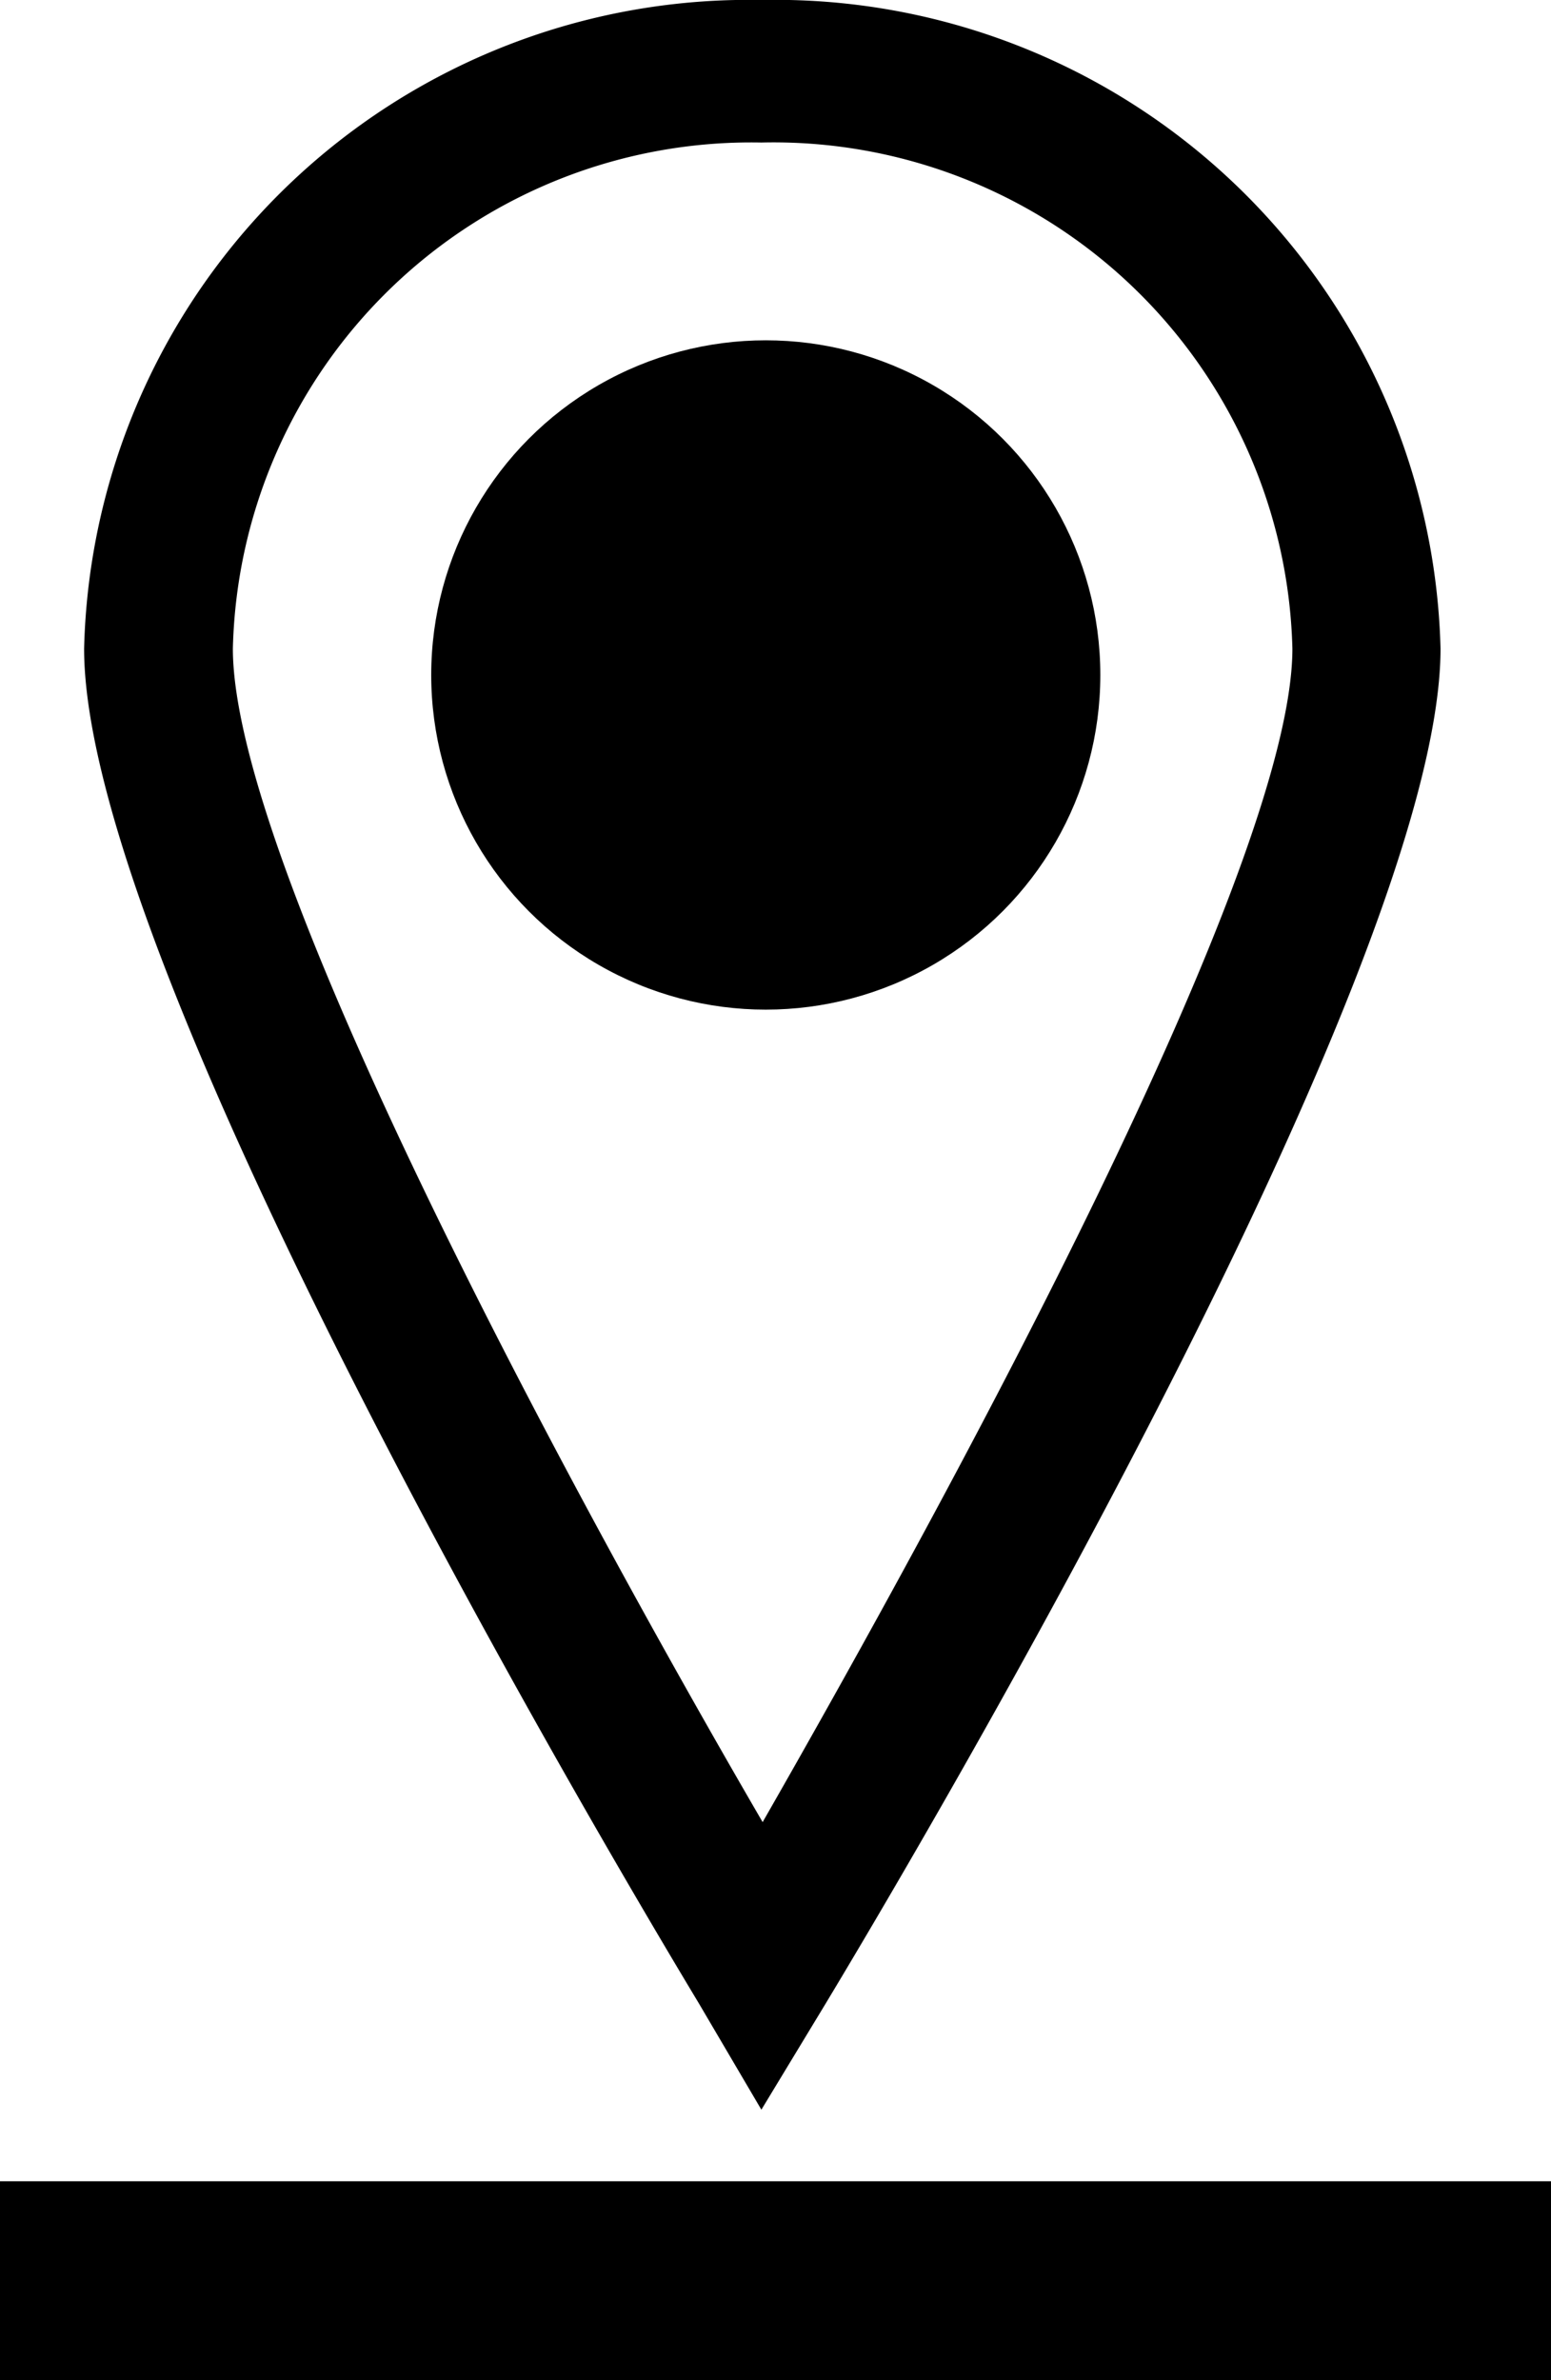<svg id="restore-position" data-name="復原位置" xmlns="http://www.w3.org/2000/svg" viewBox="0 0 24.71 37.91" fill="currentColor"><path class="cls-1" d="M19.42,34.65l-1-1.7c-1-1.66-9.79-16.34-9.79-21.57A10.59,10.59,0,0,1,19.42,1.05,10.6,10.6,0,0,1,30.24,11.38c0,5.23-8.79,19.91-9.79,21.57Zm0-31.33A8.26,8.26,0,0,0,11,11.38c0,3.48,5.39,13.45,8.44,18.69,3-5.24,8.44-15.21,8.44-18.69A8.27,8.27,0,0,0,19.42,3.32Z" transform="translate(-7.29 -1.05)"/><circle class="cls-1" cx="12.2" cy="10.75" r="5.33"/><rect class="cls-1" y="34.74" width="24.71" height="3.17"/></svg>